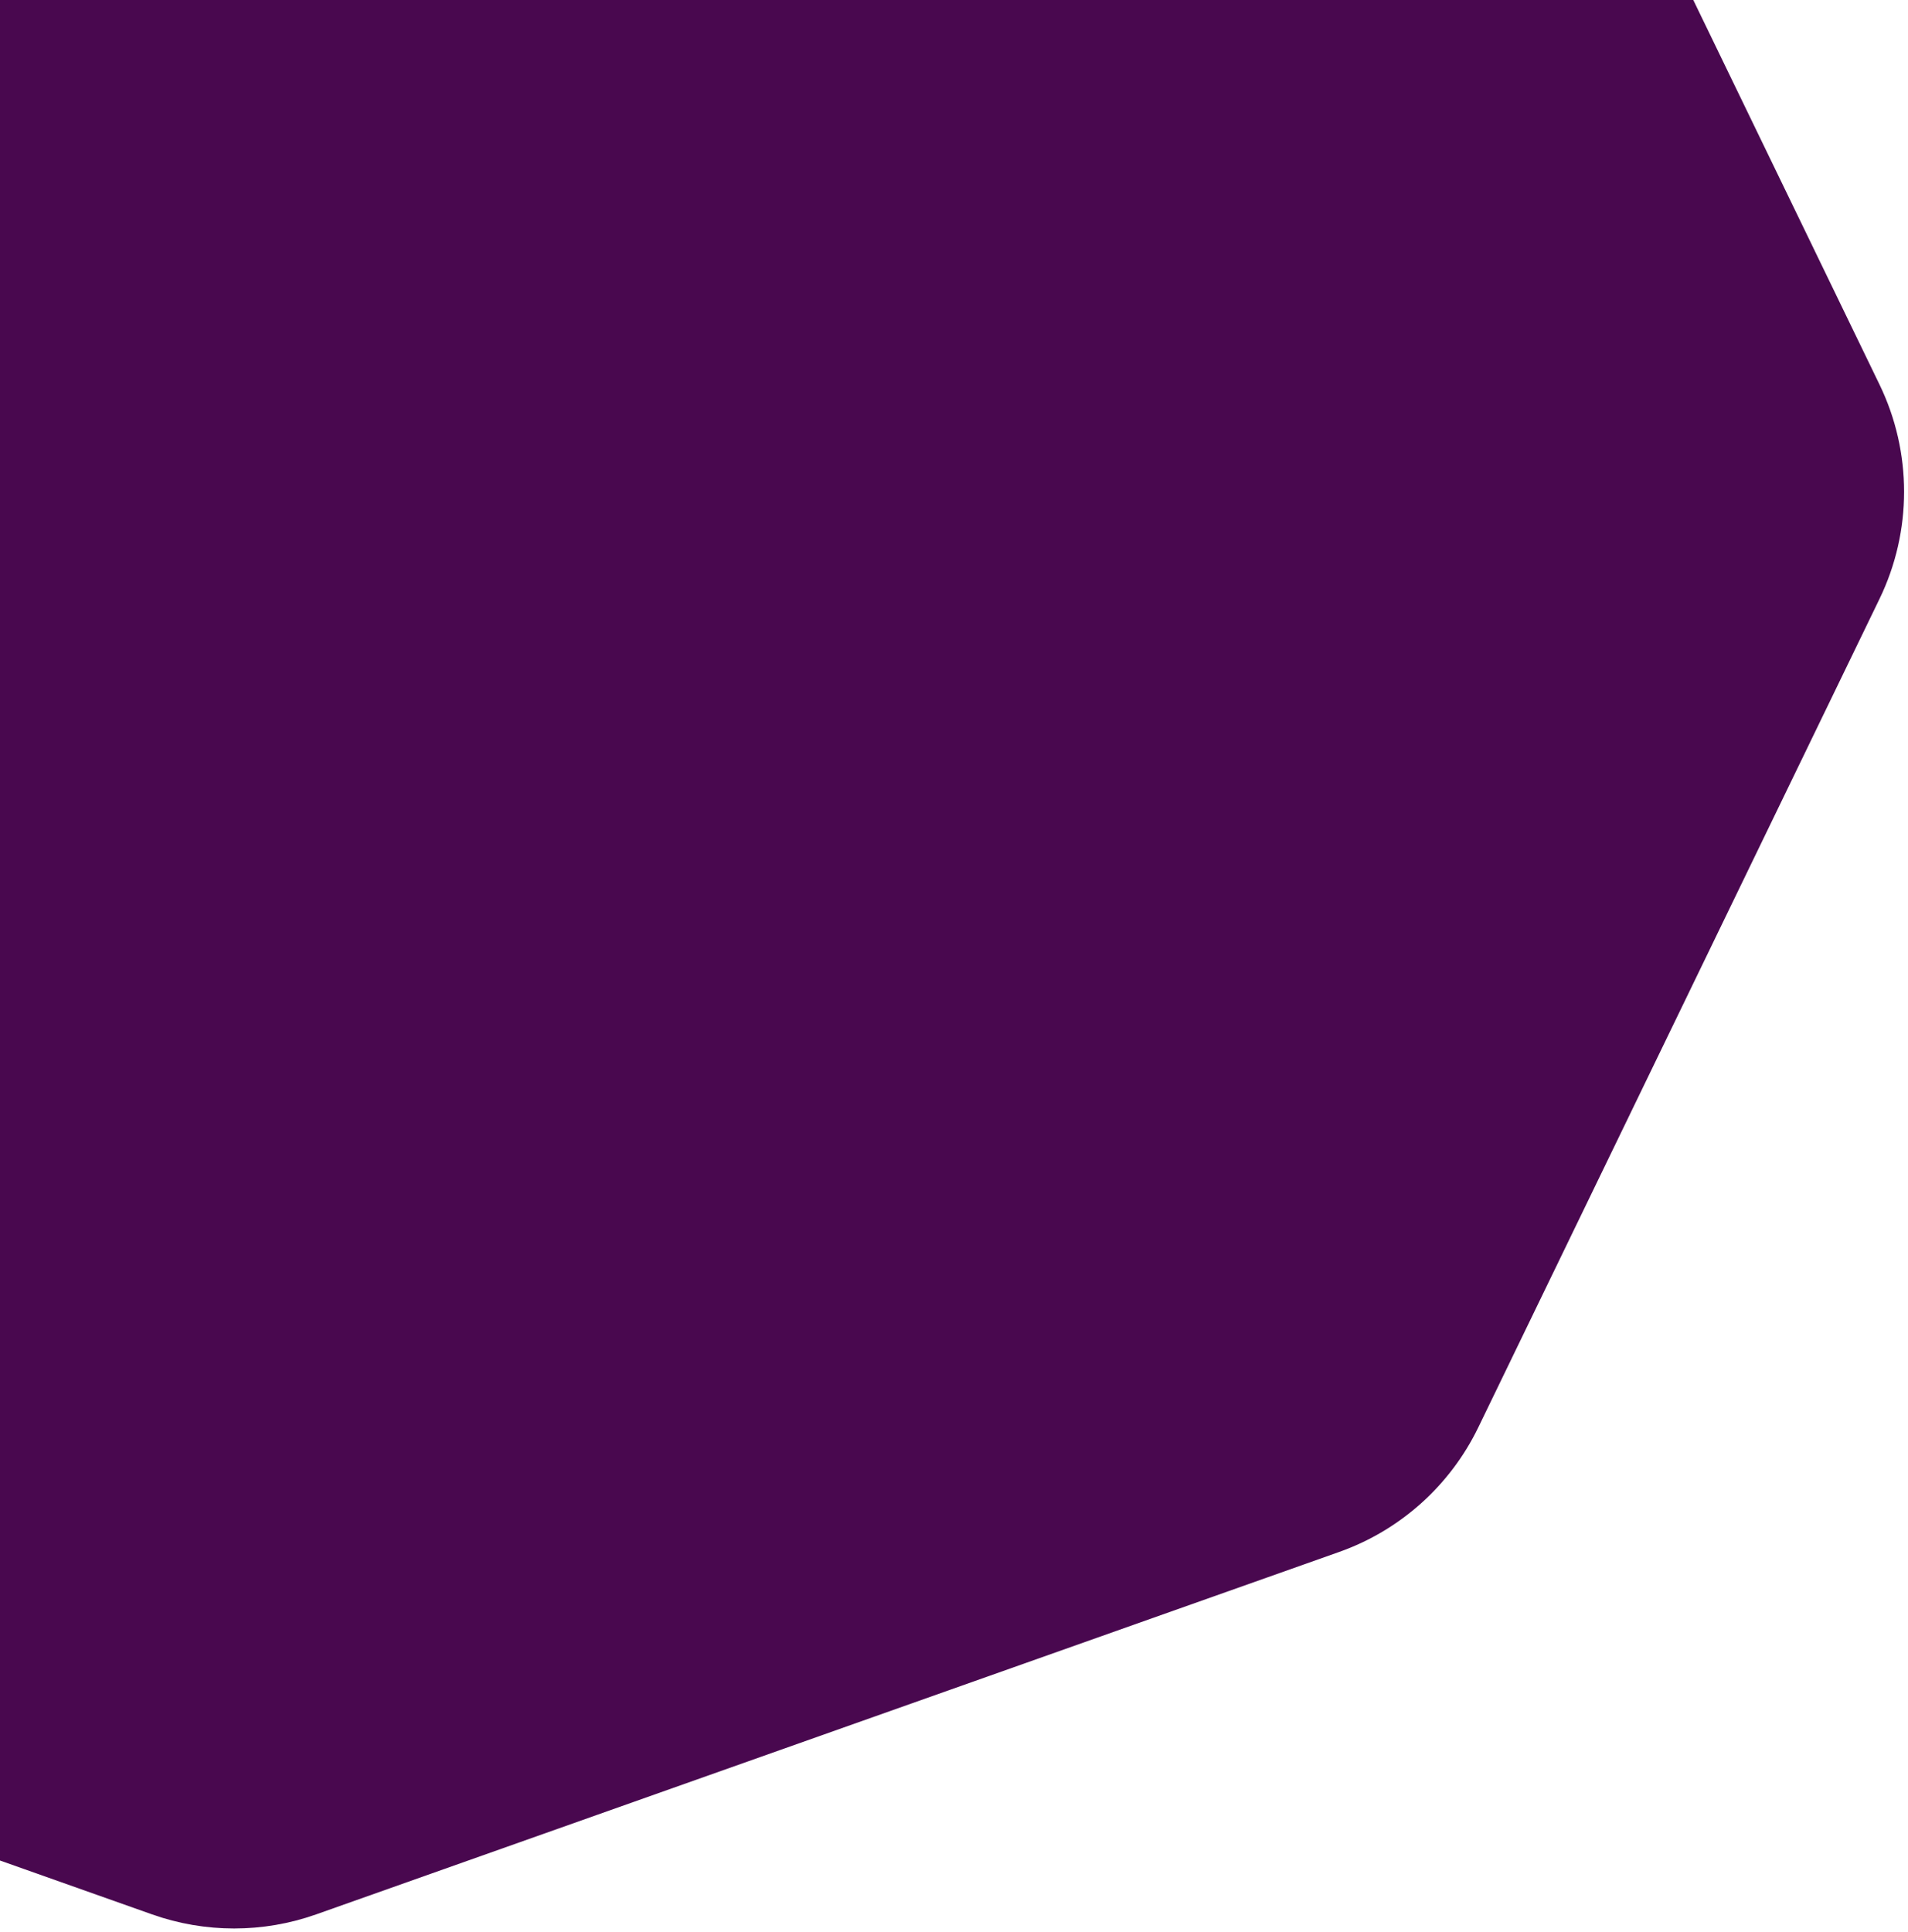 <svg width="163" height="165" viewBox="0 0 163 165" fill="none" xmlns="http://www.w3.org/2000/svg">
<path d="M12.988 -79.516C17.525 -81.123 22.475 -81.123 27.012 -79.516L114.402 -48.561C119.61 -46.716 123.881 -42.893 126.29 -37.92L160.566 32.846C163.366 38.627 163.366 45.373 160.566 51.154L126.29 121.92C123.881 126.893 119.61 130.716 114.402 132.561L27.012 163.516C22.475 165.123 17.525 165.123 12.988 163.516L-74.402 132.561C-79.61 130.716 -83.881 126.893 -86.29 121.92L-120.566 51.154C-123.366 45.373 -123.366 38.627 -120.566 32.846L-86.29 -37.92C-83.881 -42.893 -79.61 -46.716 -74.402 -48.561L12.988 -79.516Z" fill="#49084F"/>
</svg>
